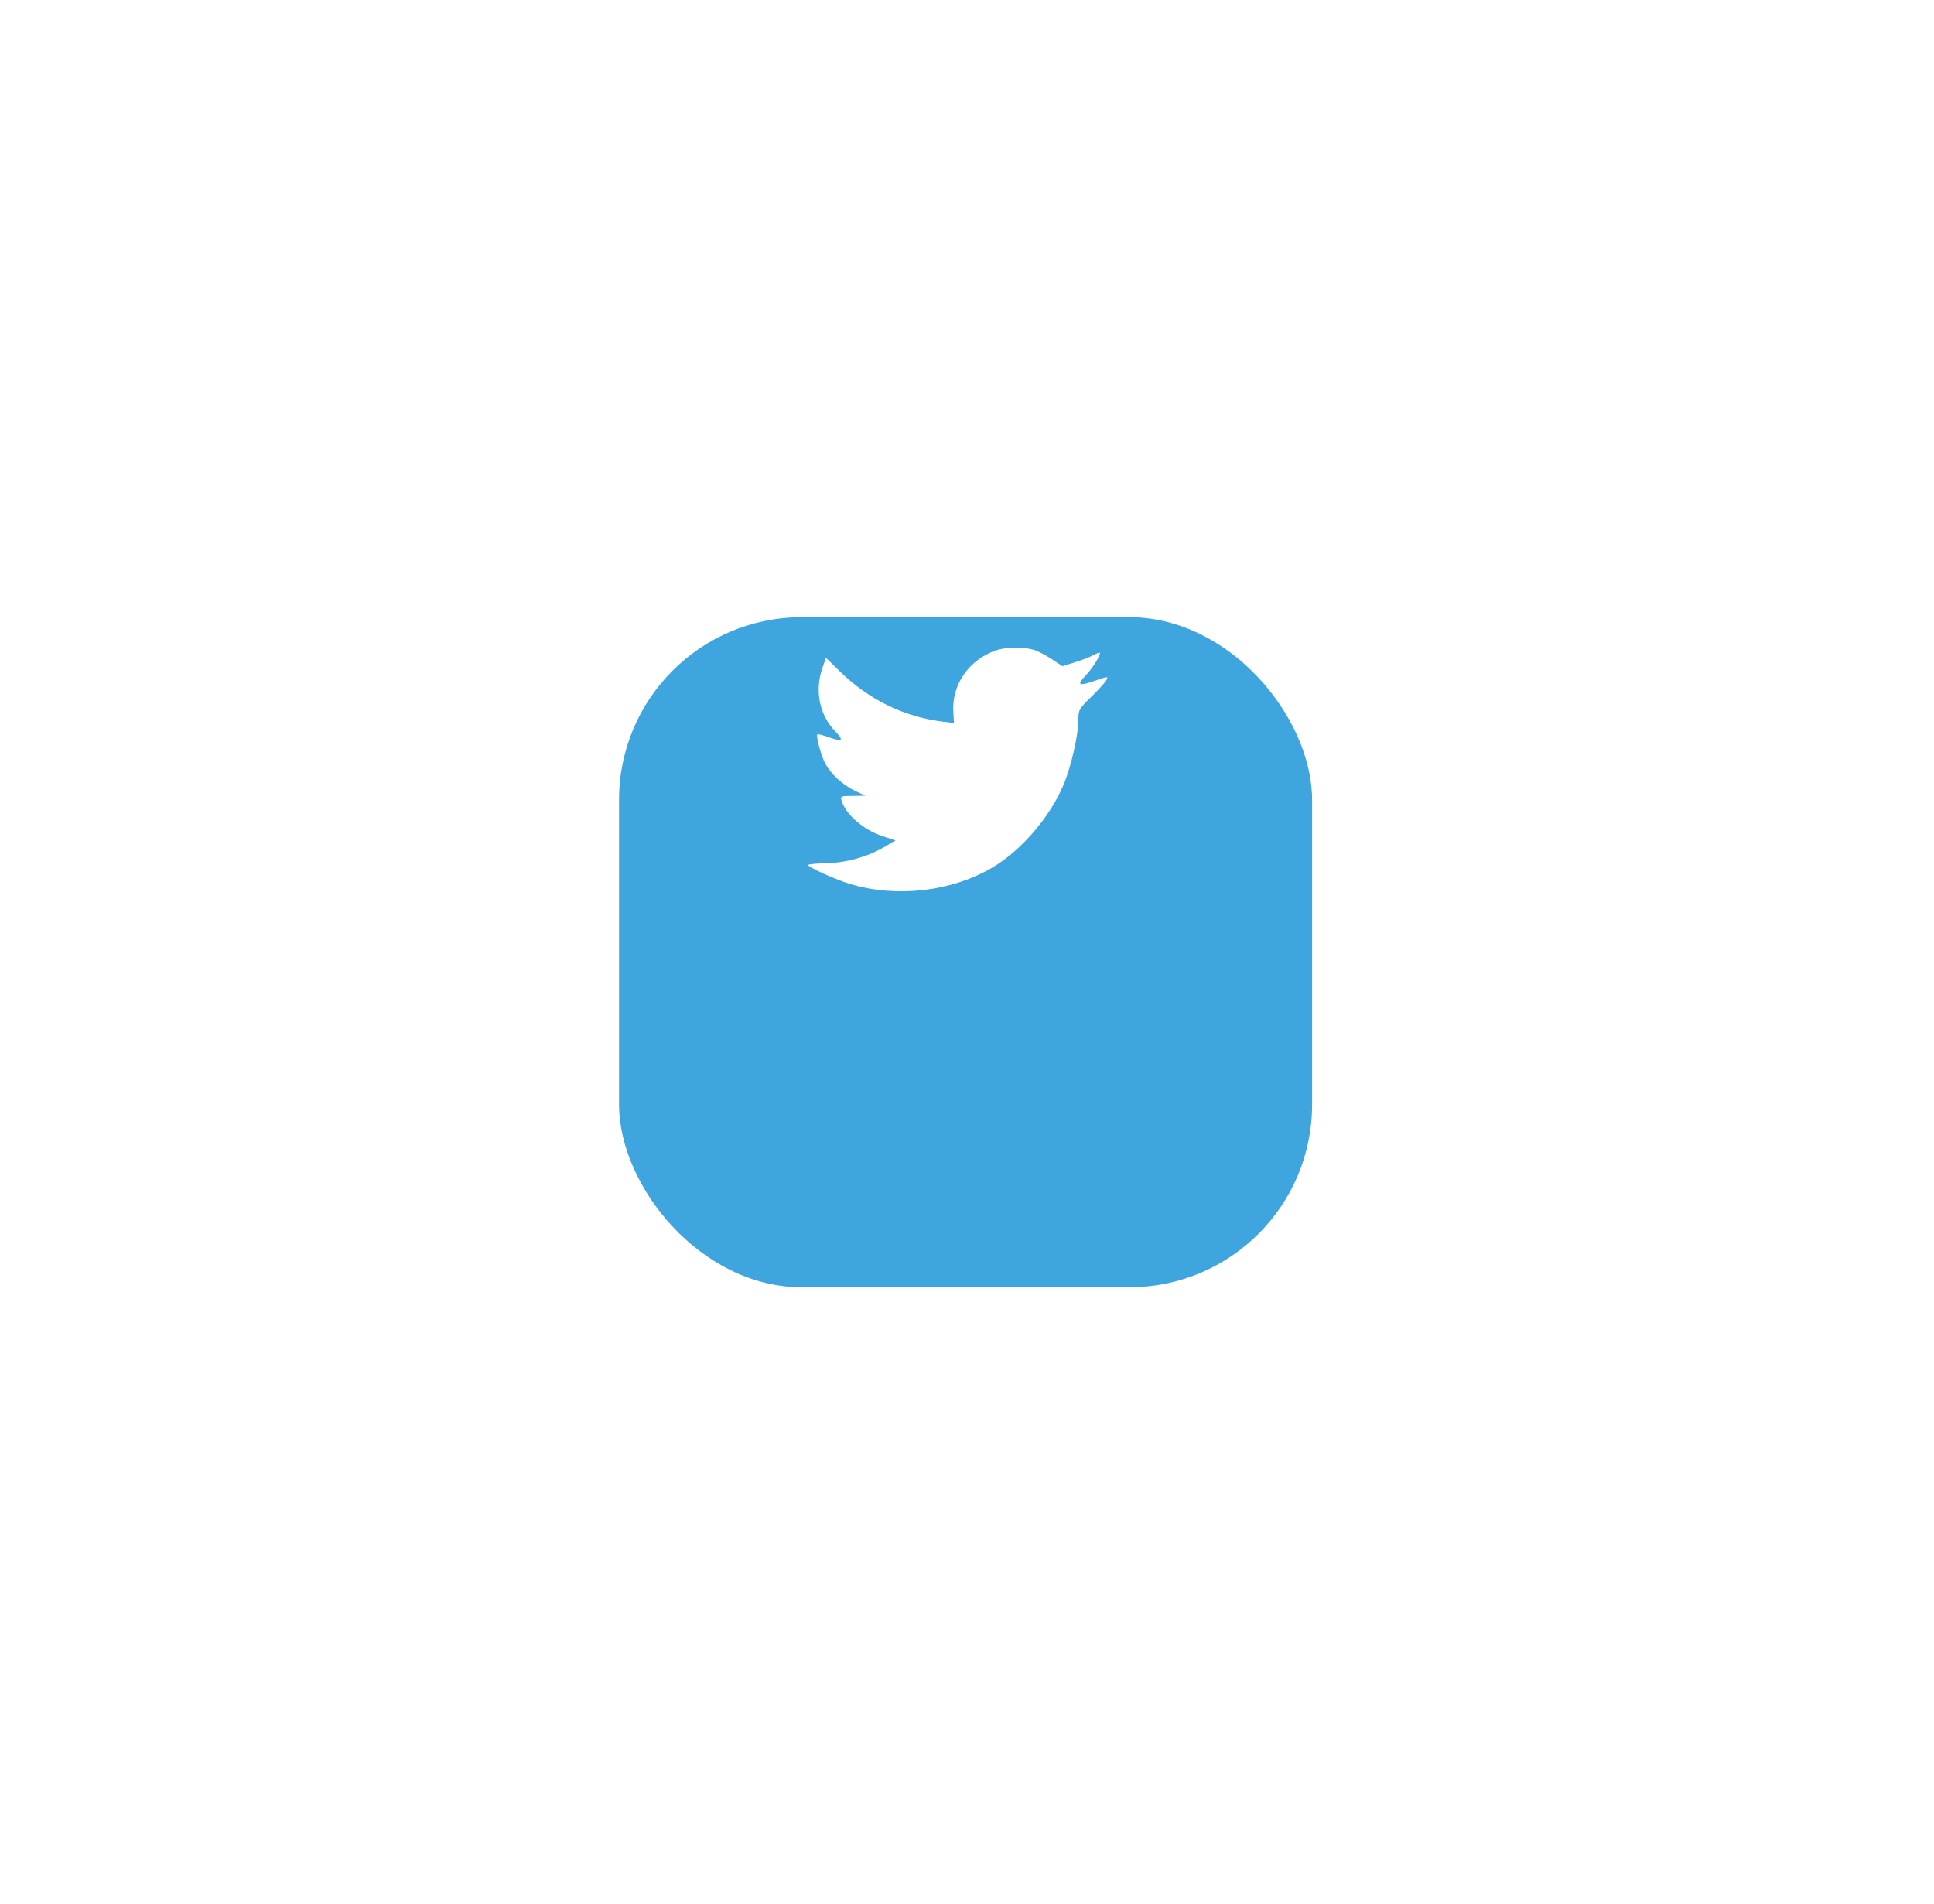 <svg width="127" height="125" viewBox="0 0 127 125" fill="none" xmlns="http://www.w3.org/2000/svg">
<g filter="url(#filter0_d)">
<rect x="40.65" y="28.524" width="45.512" height="44" rx="12" fill="#3EA5DF"/>
</g>
<path fill-rule="evenodd" clip-rule="evenodd" d="M62.604 46.781L62.647 47.473L61.937 47.388C59.352 47.063 57.094 45.962 55.177 44.111L54.24 43.193L53.999 43.871C53.487 45.383 53.814 46.978 54.879 48.052C55.447 48.645 55.319 48.73 54.34 48.377C53.999 48.264 53.7 48.179 53.672 48.221C53.573 48.32 53.913 49.605 54.183 50.114C54.553 50.82 55.305 51.512 56.129 51.922L56.825 52.246L56.001 52.261C55.206 52.261 55.177 52.275 55.263 52.571C55.547 53.489 56.668 54.464 57.918 54.888L58.798 55.184L58.032 55.636C56.896 56.286 55.561 56.653 54.226 56.681C53.587 56.695 53.062 56.752 53.062 56.794C53.062 56.935 54.794 57.726 55.802 58.037C58.827 58.955 62.419 58.56 65.118 56.992C67.035 55.876 68.952 53.659 69.846 51.512C70.329 50.368 70.812 48.278 70.812 47.275C70.812 46.625 70.855 46.541 71.65 45.764C72.118 45.312 72.558 44.818 72.644 44.676C72.786 44.408 72.772 44.408 72.047 44.648C70.84 45.072 70.67 45.015 71.266 44.38C71.707 43.928 72.232 43.109 72.232 42.868C72.232 42.826 72.019 42.897 71.778 43.024C71.522 43.165 70.954 43.377 70.528 43.504L69.761 43.744L69.065 43.278C68.682 43.024 68.142 42.741 67.858 42.657C67.134 42.459 66.026 42.487 65.373 42.713C63.598 43.349 62.476 44.987 62.604 46.781Z" fill="white"/>
<defs>
<filter id="filter0_d" x="0.65" y="0.524" width="125.512" height="124" filterUnits="userSpaceOnUse" color-interpolation-filters="sRGB">
<feFlood flood-opacity="0" result="BackgroundImageFix"/>
<feColorMatrix in="SourceAlpha" type="matrix" values="0 0 0 0 0 0 0 0 0 0 0 0 0 0 0 0 0 0 127 0"/>
<feOffset dy="12"/>
<feGaussianBlur stdDeviation="20"/>
<feColorMatrix type="matrix" values="0 0 0 0 0.027 0 0 0 0 0.027 0 0 0 0 0.027 0 0 0 0.12 0"/>
<feBlend mode="normal" in2="BackgroundImageFix" result="effect1_dropShadow"/>
<feBlend mode="normal" in="SourceGraphic" in2="effect1_dropShadow" result="shape"/>
</filter>
</defs>
</svg>
